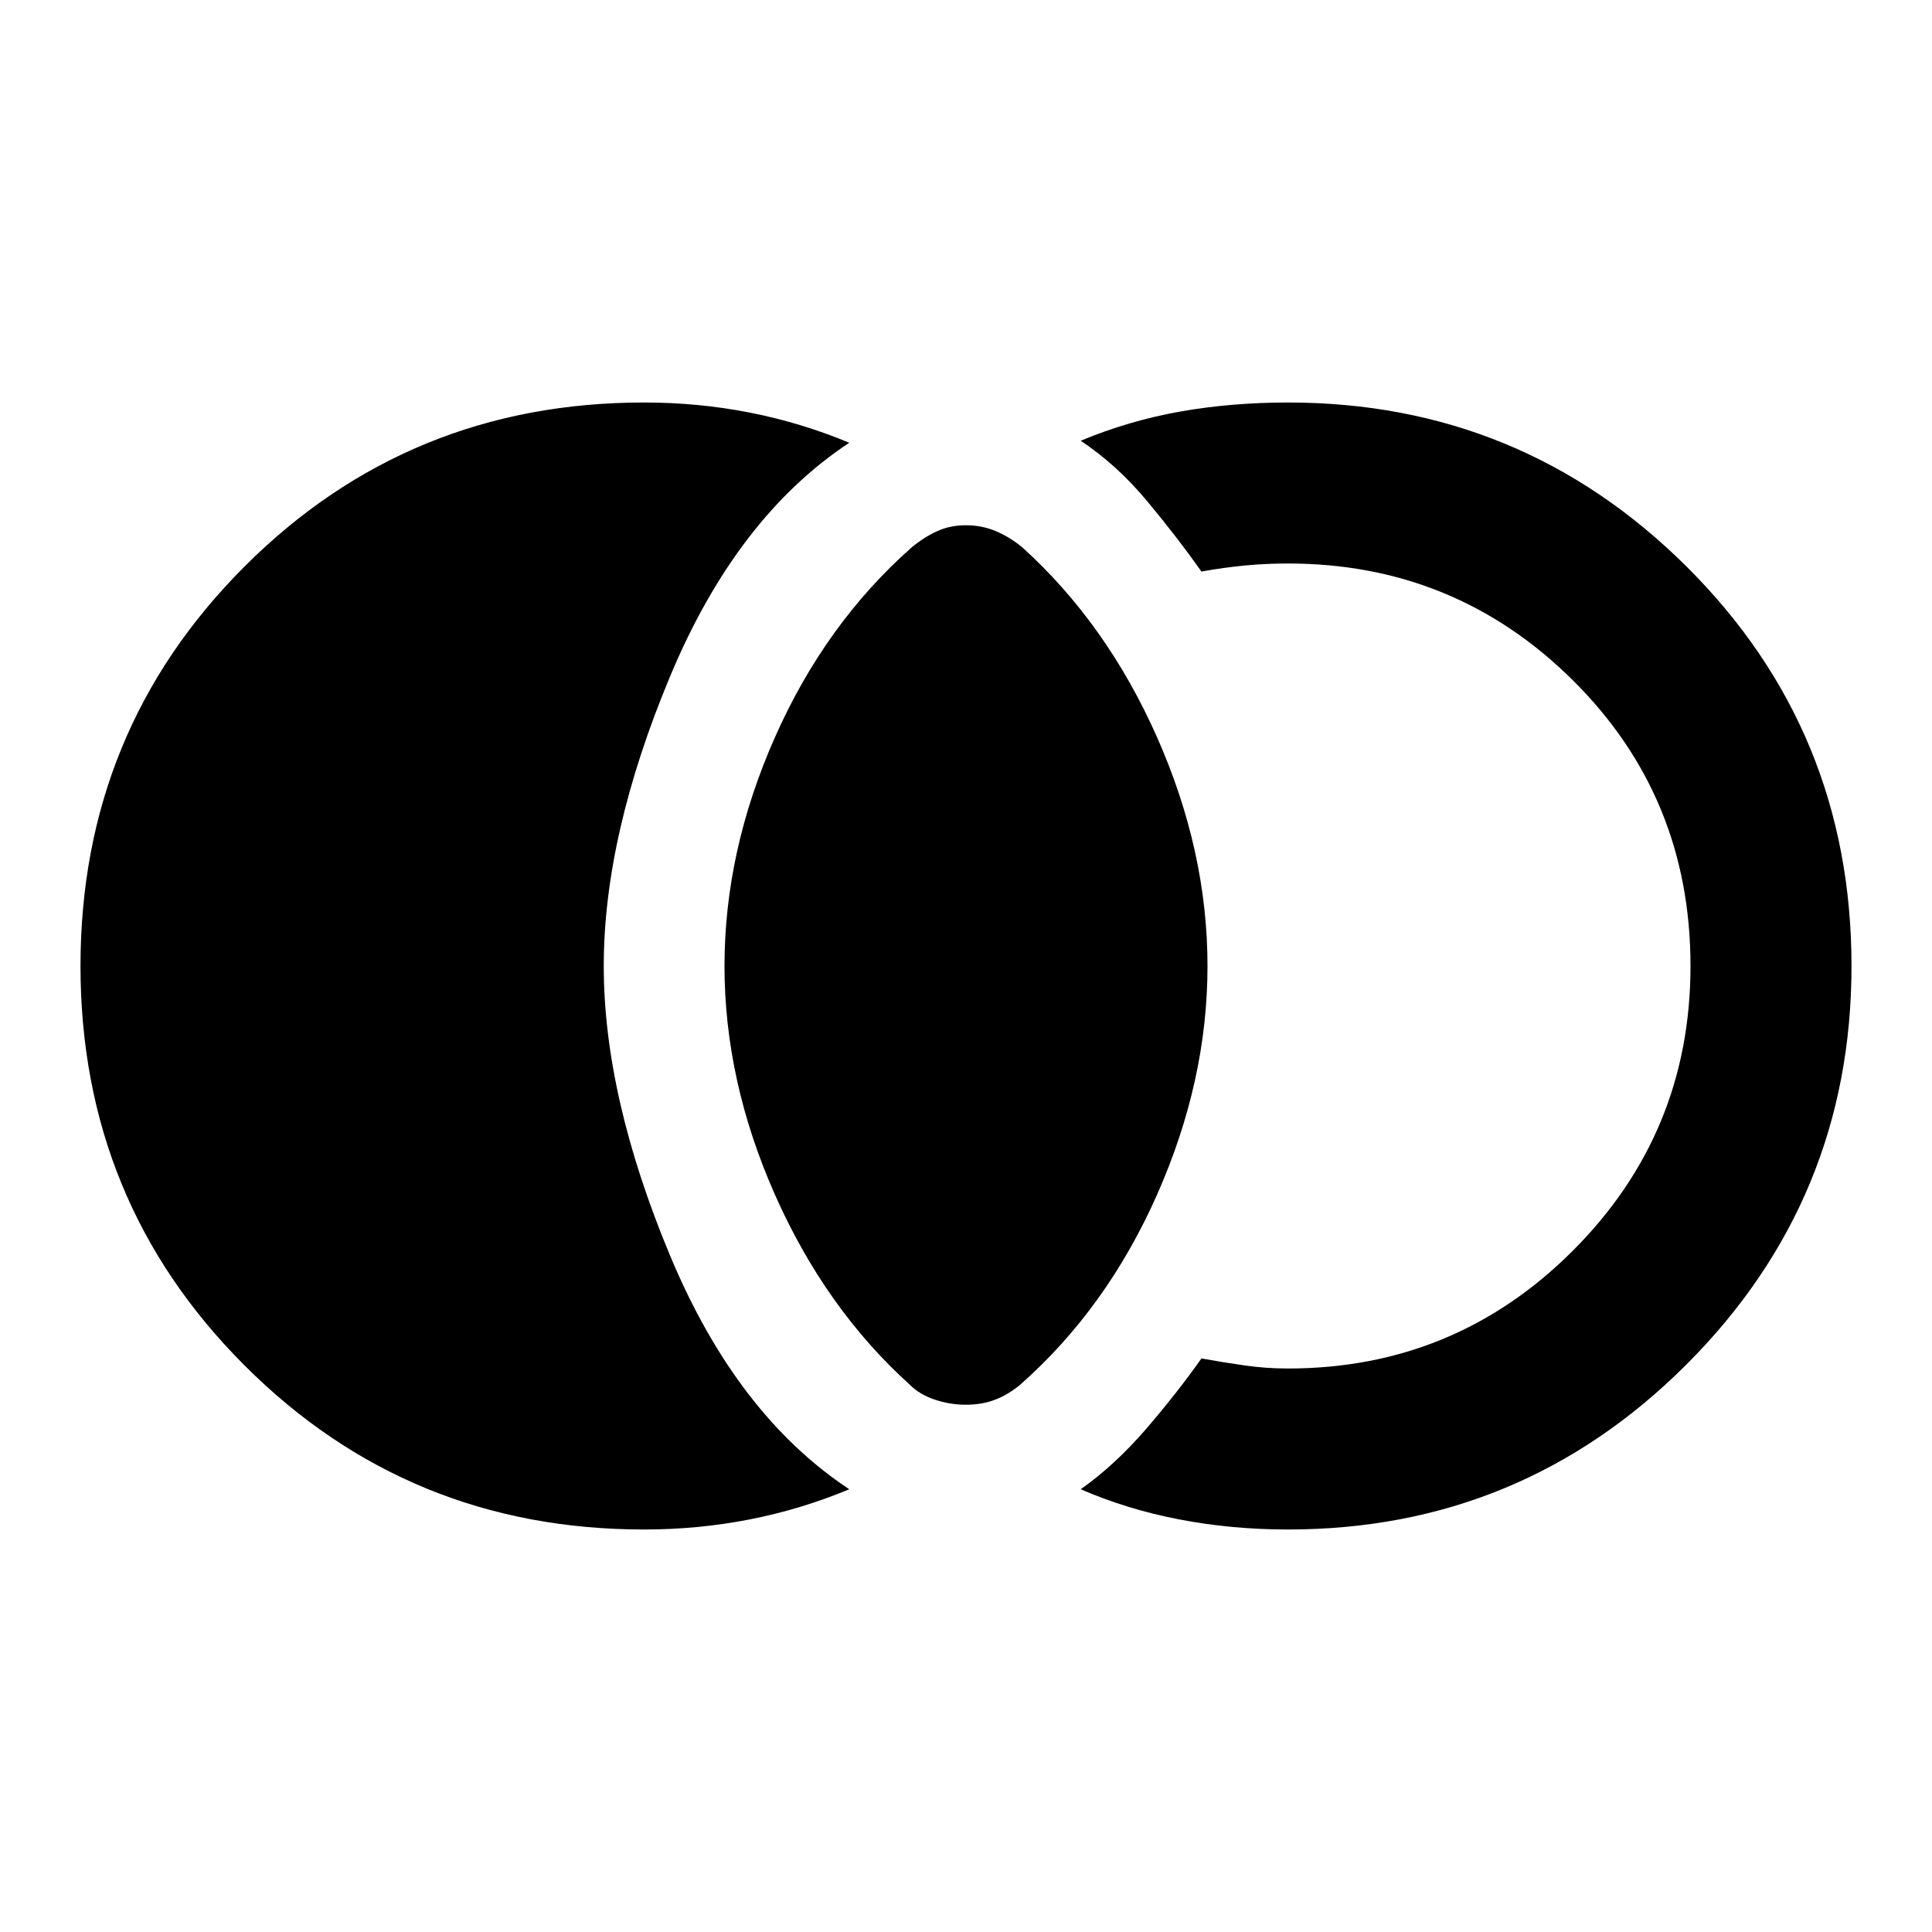 <svg xmlns="http://www.w3.org/2000/svg" height="24" width="24"><path d="M12 17.45q-.2 0-.387-.063-.188-.062-.313-.187-1.05-.95-1.675-2.363Q9 13.425 9 12q0-1.425.625-2.838.625-1.412 1.7-2.362.15-.125.313-.2.162-.075.362-.075.2 0 .375.075t.325.2q1.05.95 1.675 2.362Q15 10.575 15 12t-.625 2.837q-.625 1.413-1.7 2.363-.15.125-.312.187-.163.063-.363.063ZM16 19q-.7 0-1.35-.125-.65-.125-1.225-.375.425-.3.813-.75.387-.45.687-.875.275.05.538.087.262.038.537.038 2.075 0 3.538-1.463Q21 14.075 21 12q0-2.1-1.462-3.55Q18.075 7 16 7q-.275 0-.537.025-.263.025-.538.075-.3-.425-.675-.875-.375-.45-.825-.75.6-.25 1.238-.363Q15.3 5 16 5q2.9 0 4.95 2.037Q23 9.075 23 12q0 2.9-2.05 4.95Q18.9 19 16 19Zm-8 0q-2.925 0-4.962-2.038Q1 14.925 1 12t2.038-4.963Q5.075 5 8 5q.675 0 1.312.125.638.125 1.238.375-1.4.925-2.225 2.9Q7.5 10.375 7.5 12t.825 3.6q.825 1.975 2.225 2.9-.6.25-1.238.375Q8.675 19 8 19Z"/></svg>